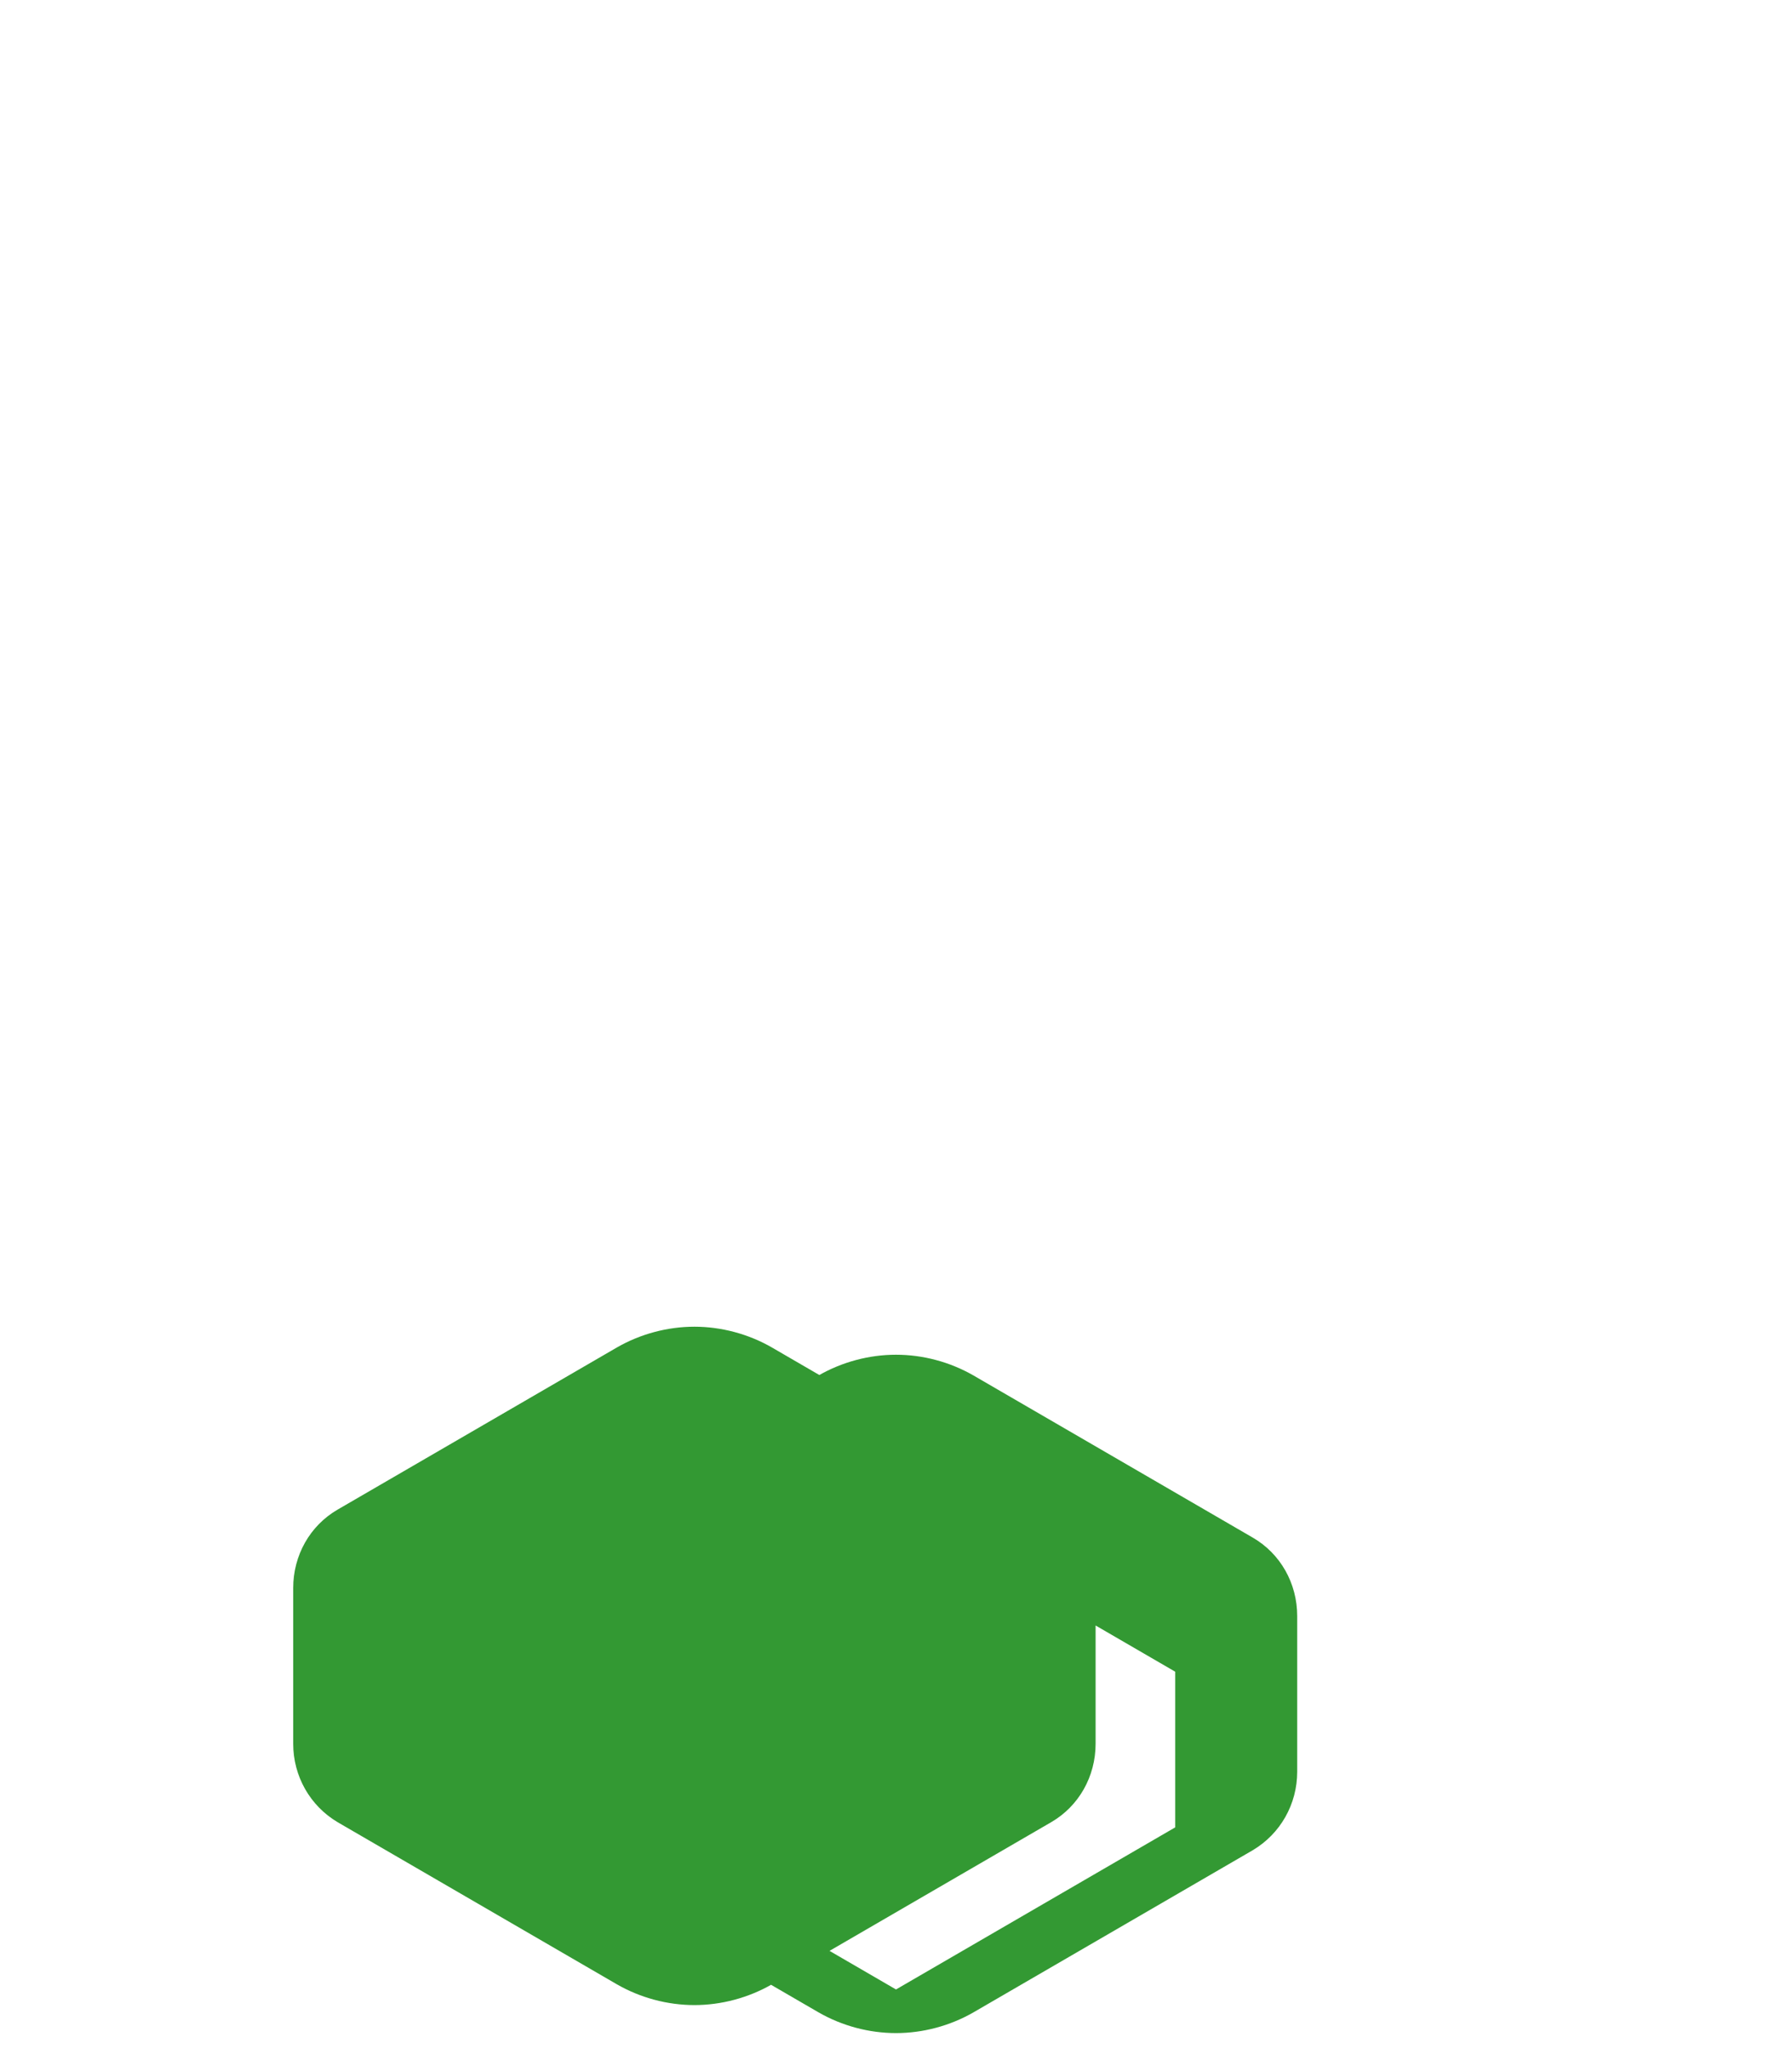 <?xml version="1.0" encoding="UTF-8"?>
<svg xmlns="http://www.w3.org/2000/svg" viewBox="0 0 448 512">
  <path fill="#339933" d="M224 508c-6.7 0-13.5-1.8-19.4-5.2l-69.8-40.5c-6.9-4-11.1-11.4-11.1-19.6v-38.9c0-8.1 4.2-15.5 11.1-19.6l69.8-40.5c5.9-3.4 12.7-5.2 19.4-5.2s13.5 1.8 19.4 5.2l69.8 40.5c6.9 4 11.1 11.4 11.1 19.6v38.9c0 8.1-4.2 15.5-11.1 19.6l-69.8 40.5c-5.9 3.4-12.7 5.2-19.4 5.2zm-69.8-90.3v38.9l69.8 40.5 69.8-40.5v-38.9l-69.8-40.5-69.8 40.5zm-69.8-40.5c-6.9 4-11.1 11.4-11.1 19.6v38.9c0 8.1 4.2 15.5 11.1 19.6l69.8 40.5c5.9 3.4 12.7 5.2 19.4 5.2s13.5-1.8 19.4-5.2l69.8-40.5c6.9-4 11.1-11.4 11.1-19.6v-38.9c0-8.1-4.2-15.5-11.1-19.6l-69.8-40.5c-5.9-3.4-12.7-5.2-19.4-5.2s-13.5 1.8-19.4 5.2l-69.8 40.5zm0 0c-6.9 4-11.1 11.4-11.1 19.6v38.9c0 8.1 4.2 15.5 11.1 19.6l69.8 40.5c5.9 3.4 12.7 5.2 19.4 5.2s13.5-1.8 19.4-5.2l69.8-40.5c6.9-4 11.1-11.4 11.1-19.6v-38.9c0-8.1-4.2-15.5-11.1-19.6l-69.8-40.5c-5.9-3.4-12.7-5.2-19.4-5.2s-13.5 1.8-19.4 5.2l-69.8 40.5z"/>
</svg> 